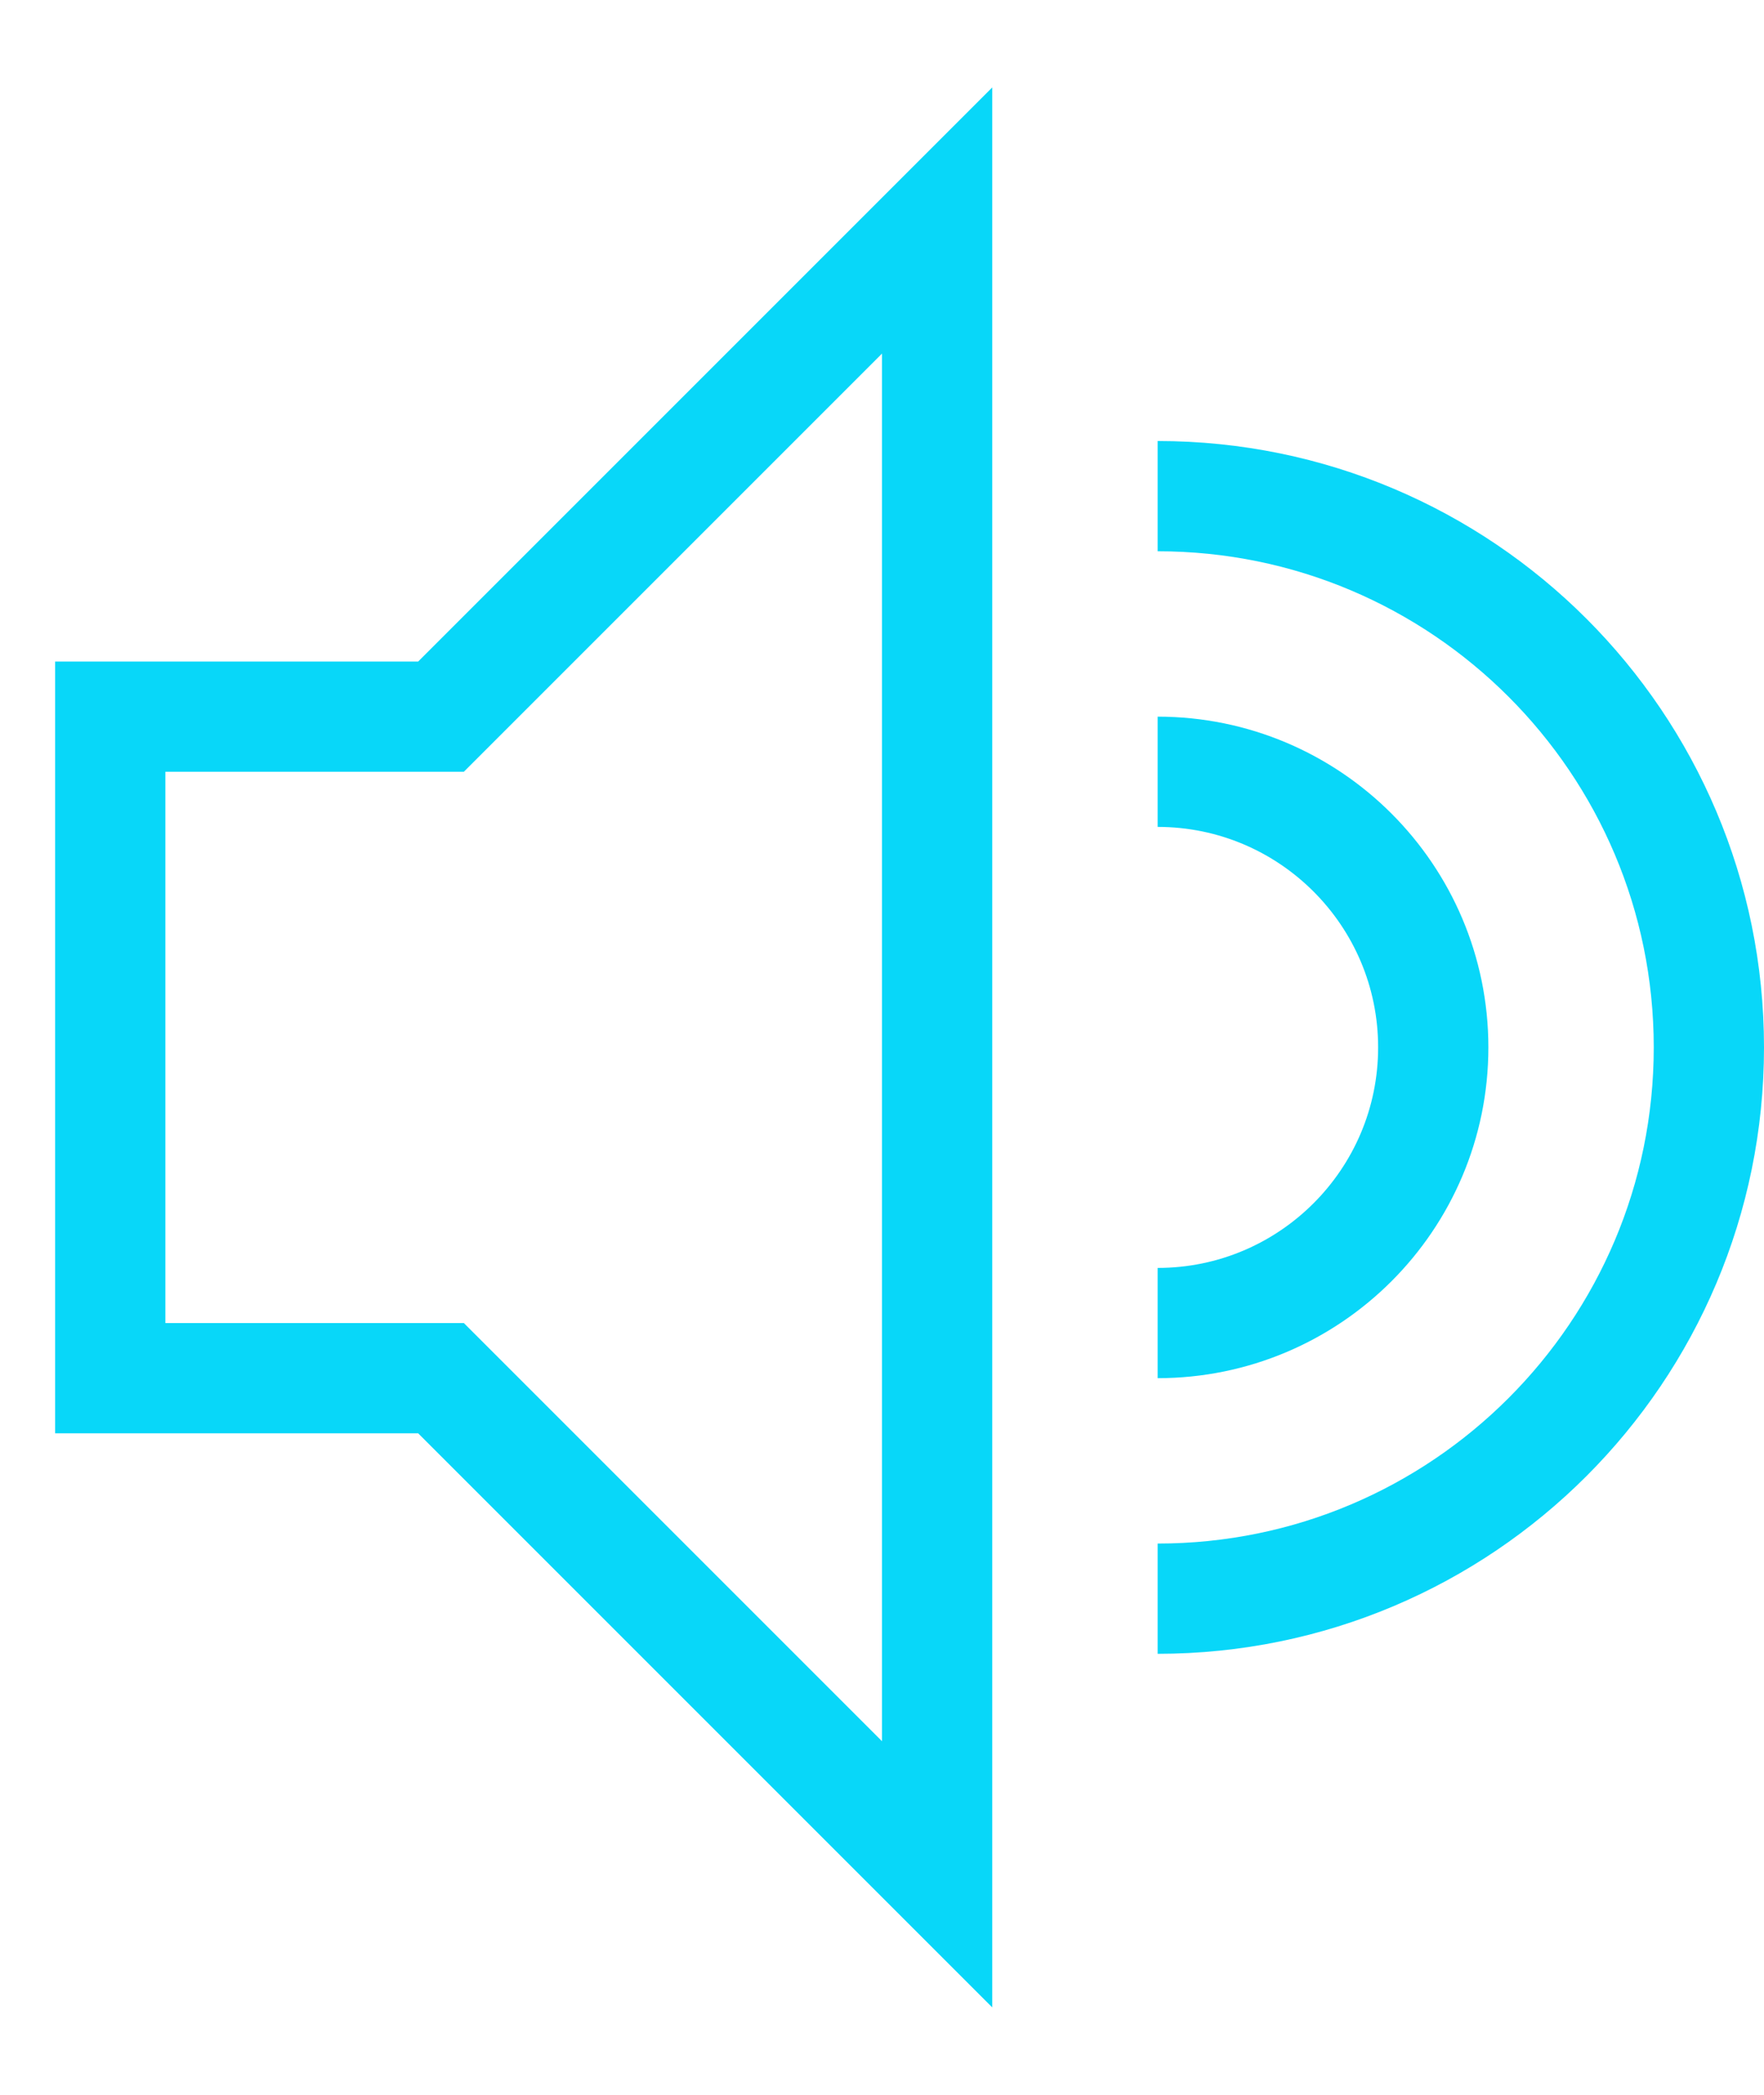 <svg width="16" height="19" viewBox="0 0 16 19" fill="none" xmlns="http://www.w3.org/2000/svg">
<path d="M1 9.5V6.5H4L8.5 2V9.5V17L4 12.5H1V9.5Z" stroke="#08D7F9" stroke-miterlimit="10"/>
<path d="M10.5 12C11.88 12 13 10.88 13 9.5C13 8.12 11.88 7 10.5 7" stroke="#08D7F9" stroke-miterlimit="10"/>
<path d="M10.5 4.5C13.261 4.5 15.5 6.739 15.5 9.5C15.5 12.261 13.261 14.5 10.5 14.5" stroke="#08D7F9" stroke-miterlimit="10"/>
</svg>
